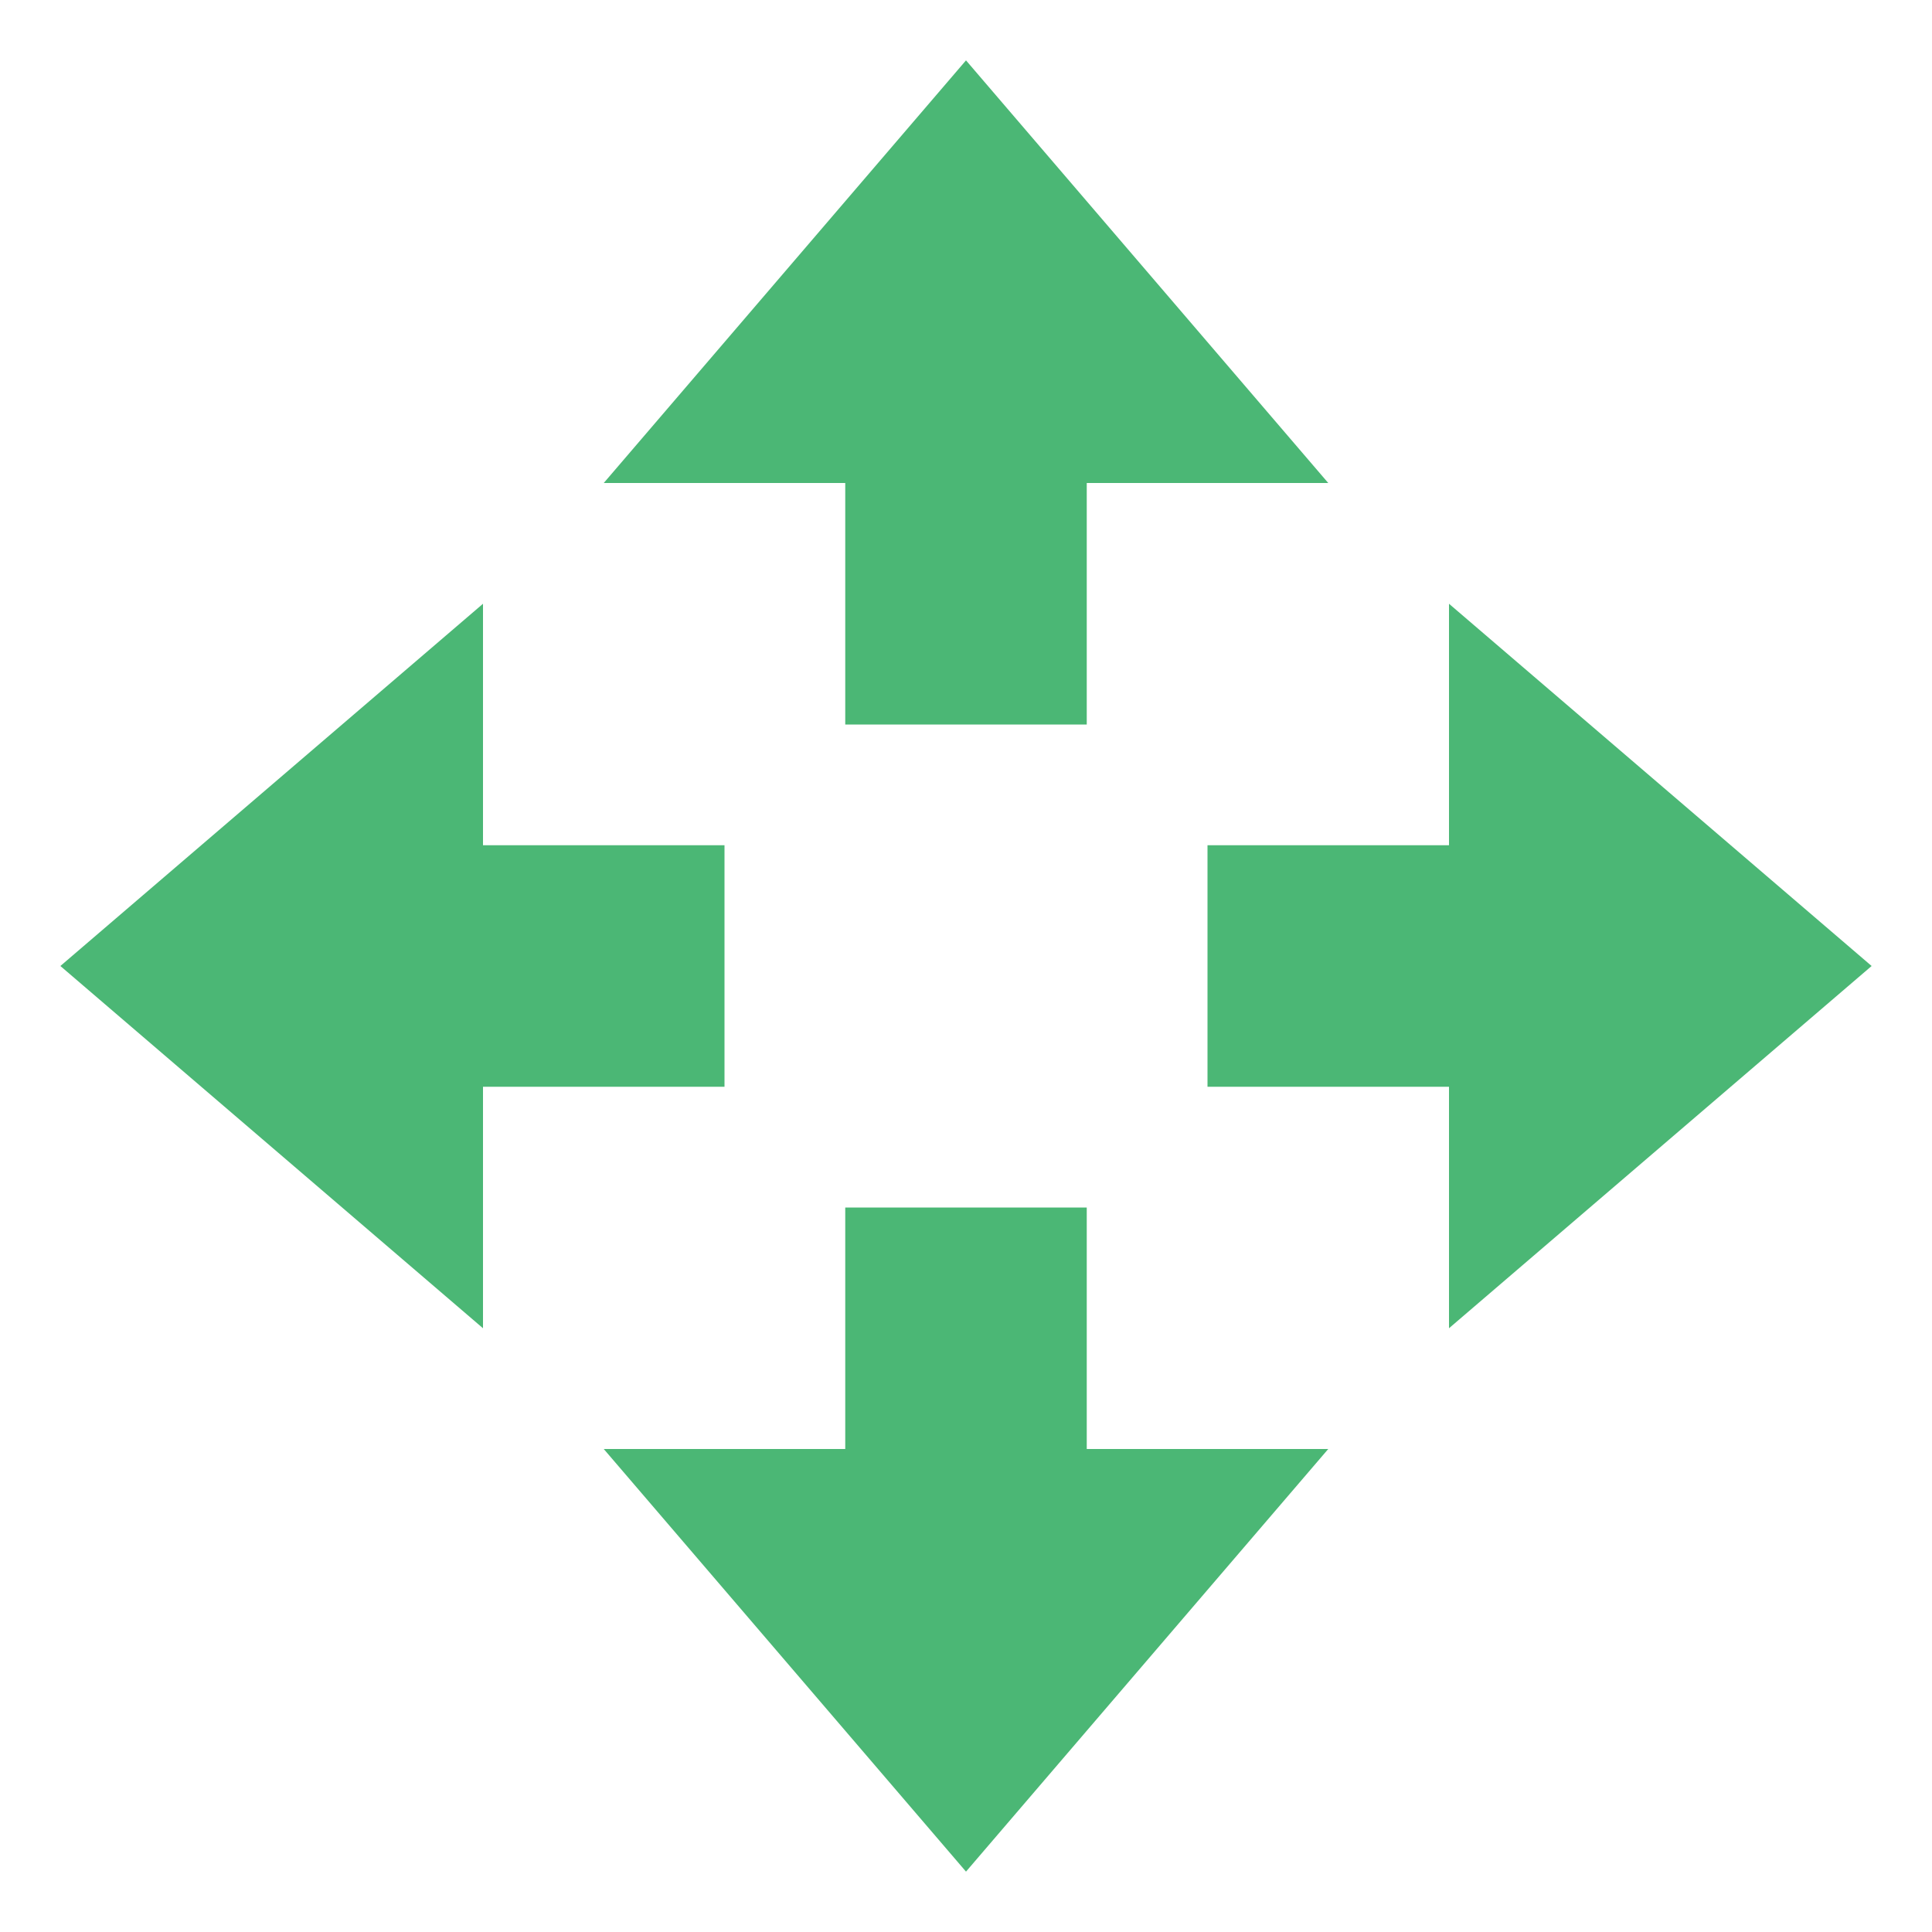 <svg xmlns="http://www.w3.org/2000/svg" width="16" height="16" version="1.1">
 <path style="fill:#4bb775" d="M 8,15.5 5,12 H 7 V 10 H 9 V 12 H 11 Z"/>
 <path style="fill:#4bb775" d="M 8,0.5 5,4 H 7 V 6 H 9 V 4 H 11 Z"/>
 <path style="fill:#4bb775" d="M 15.5,8 12,5 V 7 H 10 V 9 H 12 V 11 Z"/>
 <path style="fill:#4bb775" d="M 0.5,8 4,5 V 7 H 6 V 9 H 4 V 11 Z"/>
</svg>

